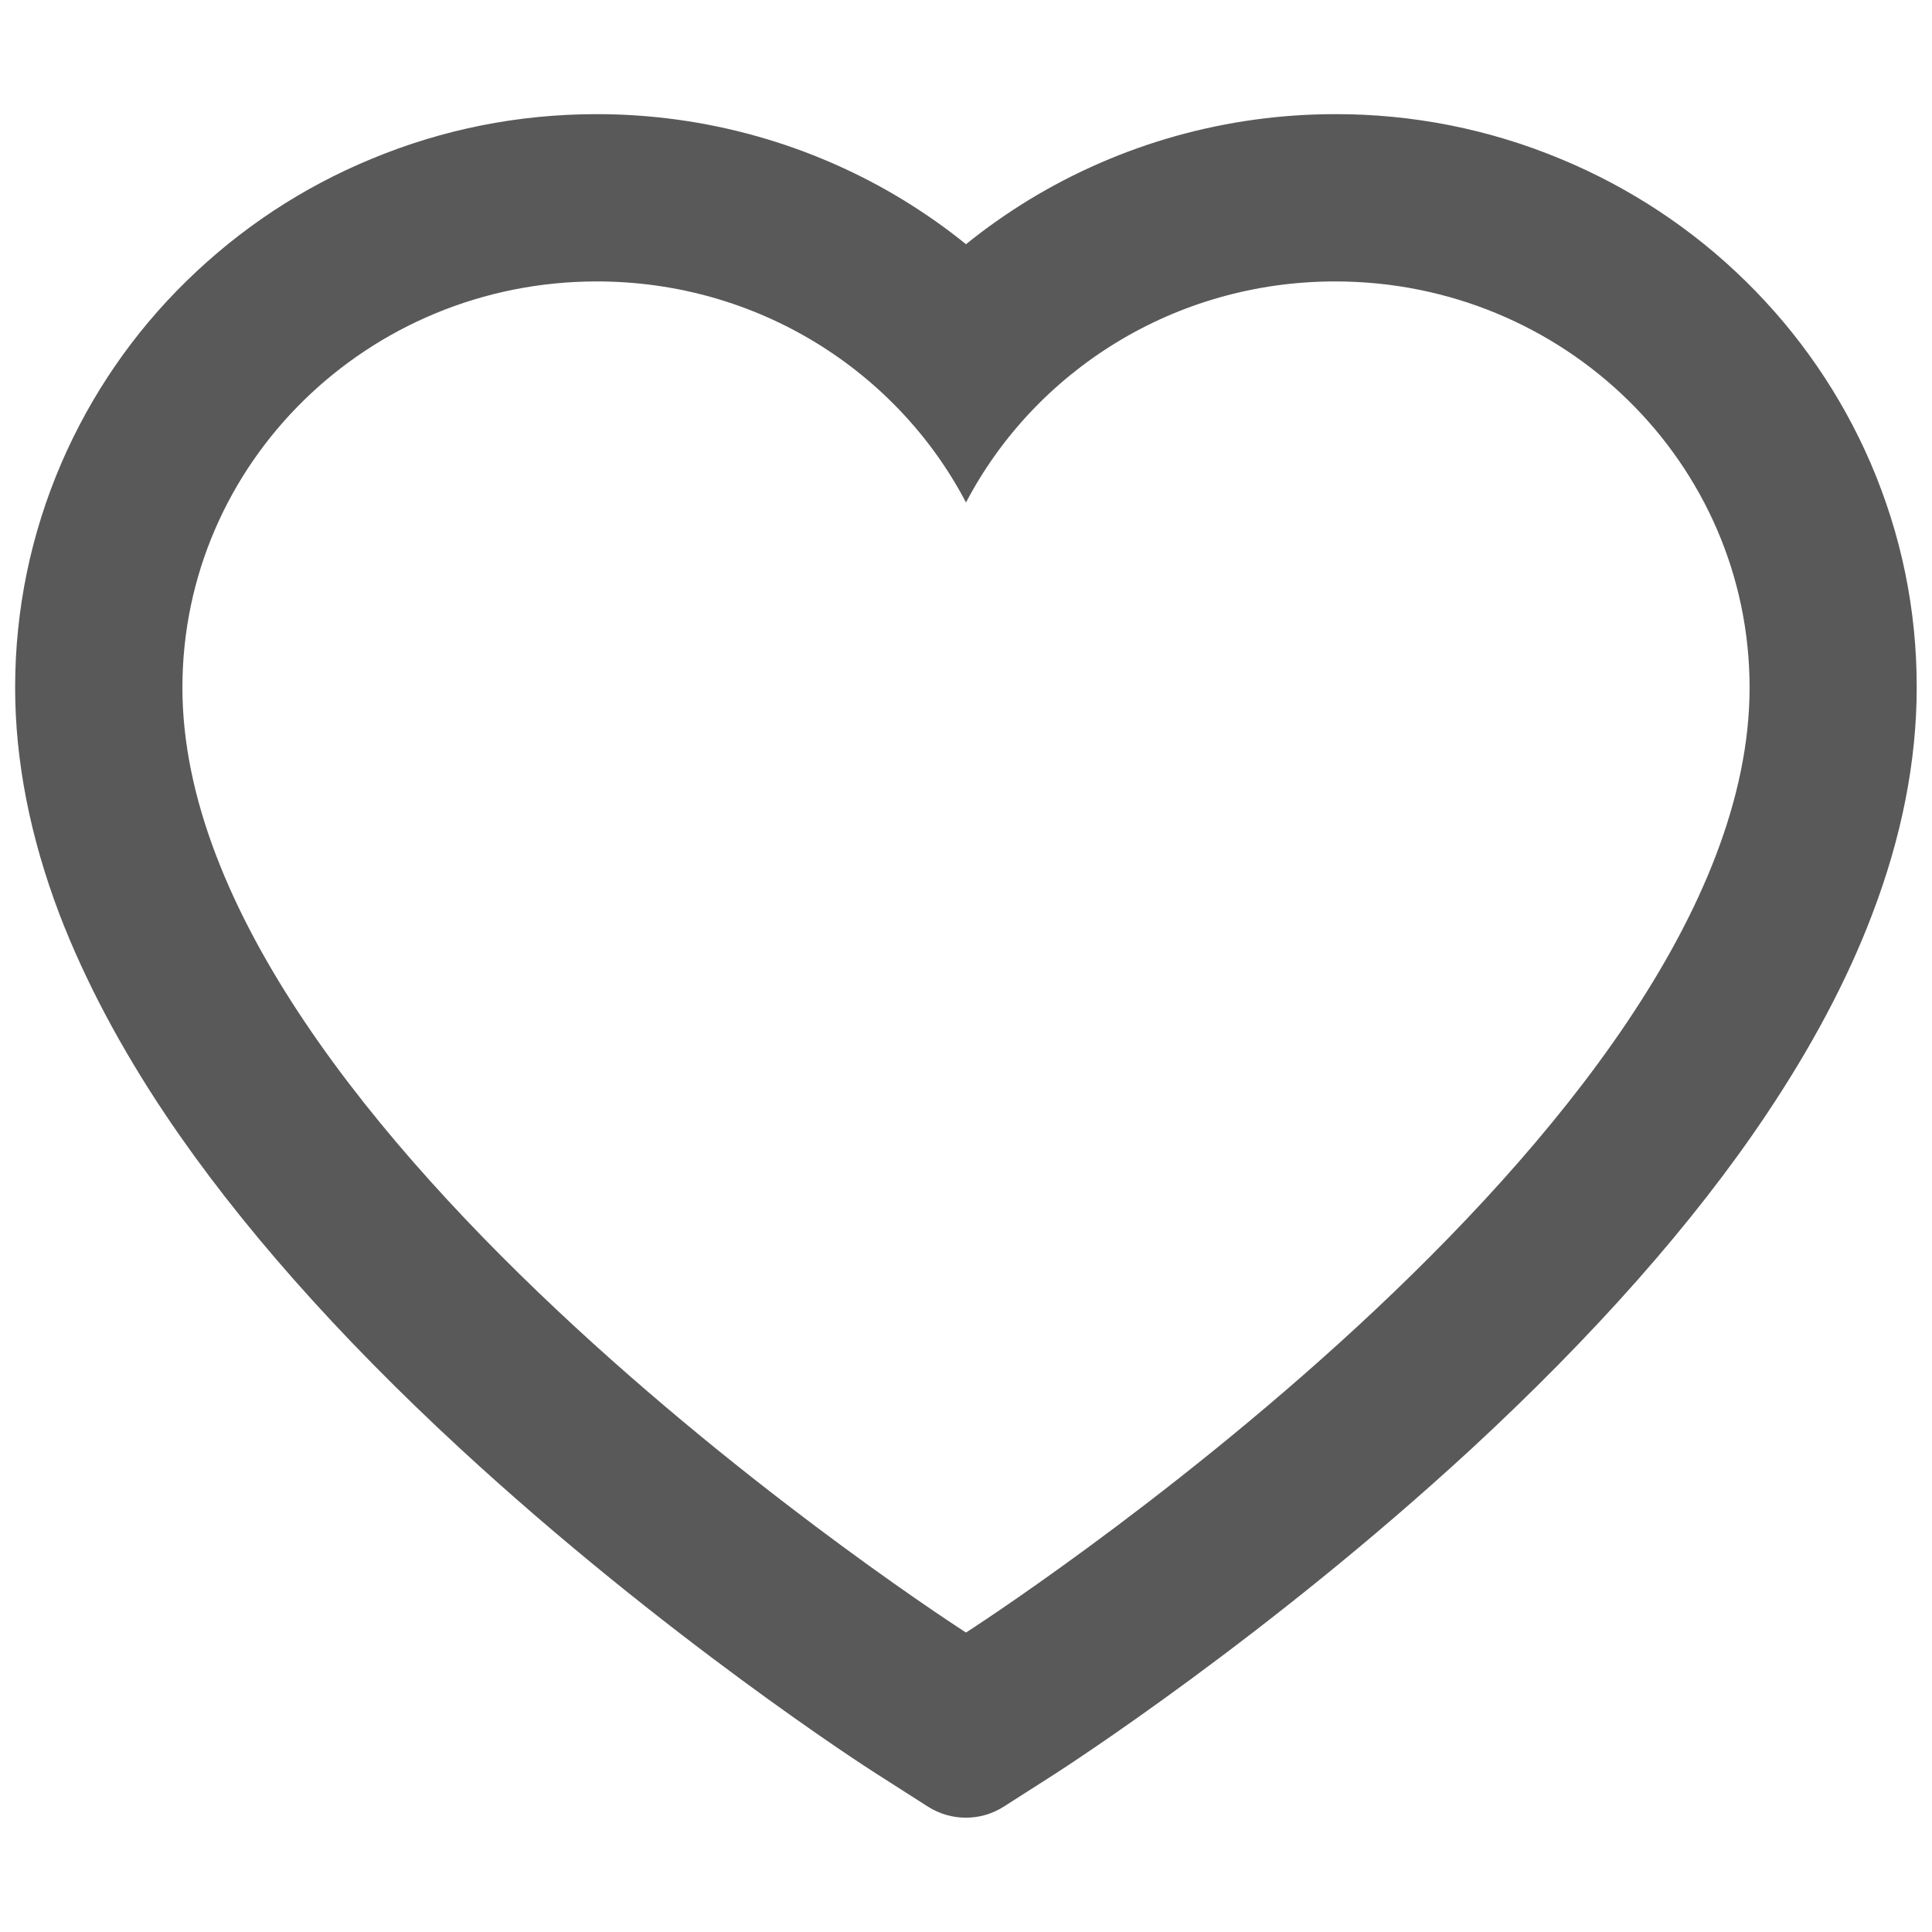 <svg width="12" height="12" viewBox="0 0 12 12" fill="none" xmlns="http://www.w3.org/2000/svg">
<path d="M11.619 2.877C11.436 2.453 11.172 2.069 10.841 1.745C10.511 1.421 10.121 1.164 9.693 0.987C9.249 0.802 8.773 0.708 8.293 0.709C7.619 0.709 6.961 0.894 6.39 1.242C6.253 1.326 6.123 1.417 6 1.517C5.877 1.417 5.747 1.326 5.61 1.242C5.039 0.894 4.381 0.709 3.707 0.709C3.222 0.709 2.752 0.802 2.307 0.987C1.878 1.164 1.491 1.42 1.159 1.745C0.828 2.068 0.564 2.453 0.381 2.877C0.191 3.319 0.094 3.788 0.094 4.271C0.094 4.726 0.187 5.2 0.371 5.683C0.526 6.086 0.747 6.505 1.03 6.927C1.479 7.596 2.095 8.293 2.861 9C4.13 10.171 5.386 10.981 5.439 11.014L5.763 11.221C5.907 11.313 6.092 11.313 6.235 11.221L6.559 11.014C6.612 10.979 7.868 10.171 9.138 9C9.903 8.293 10.52 7.596 10.968 6.927C11.251 6.505 11.474 6.086 11.627 5.683C11.812 5.2 11.905 4.726 11.905 4.271C11.906 3.788 11.809 3.319 11.619 2.877ZM6 10.14C6 10.14 1.133 7.021 1.133 4.271C1.133 2.877 2.285 1.748 3.707 1.748C4.707 1.748 5.573 2.306 6 3.121C6.427 2.306 7.293 1.748 8.293 1.748C9.715 1.748 10.867 2.877 10.867 4.271C10.867 7.021 6 10.14 6 10.14Z" fill="#595959"/>
</svg>
